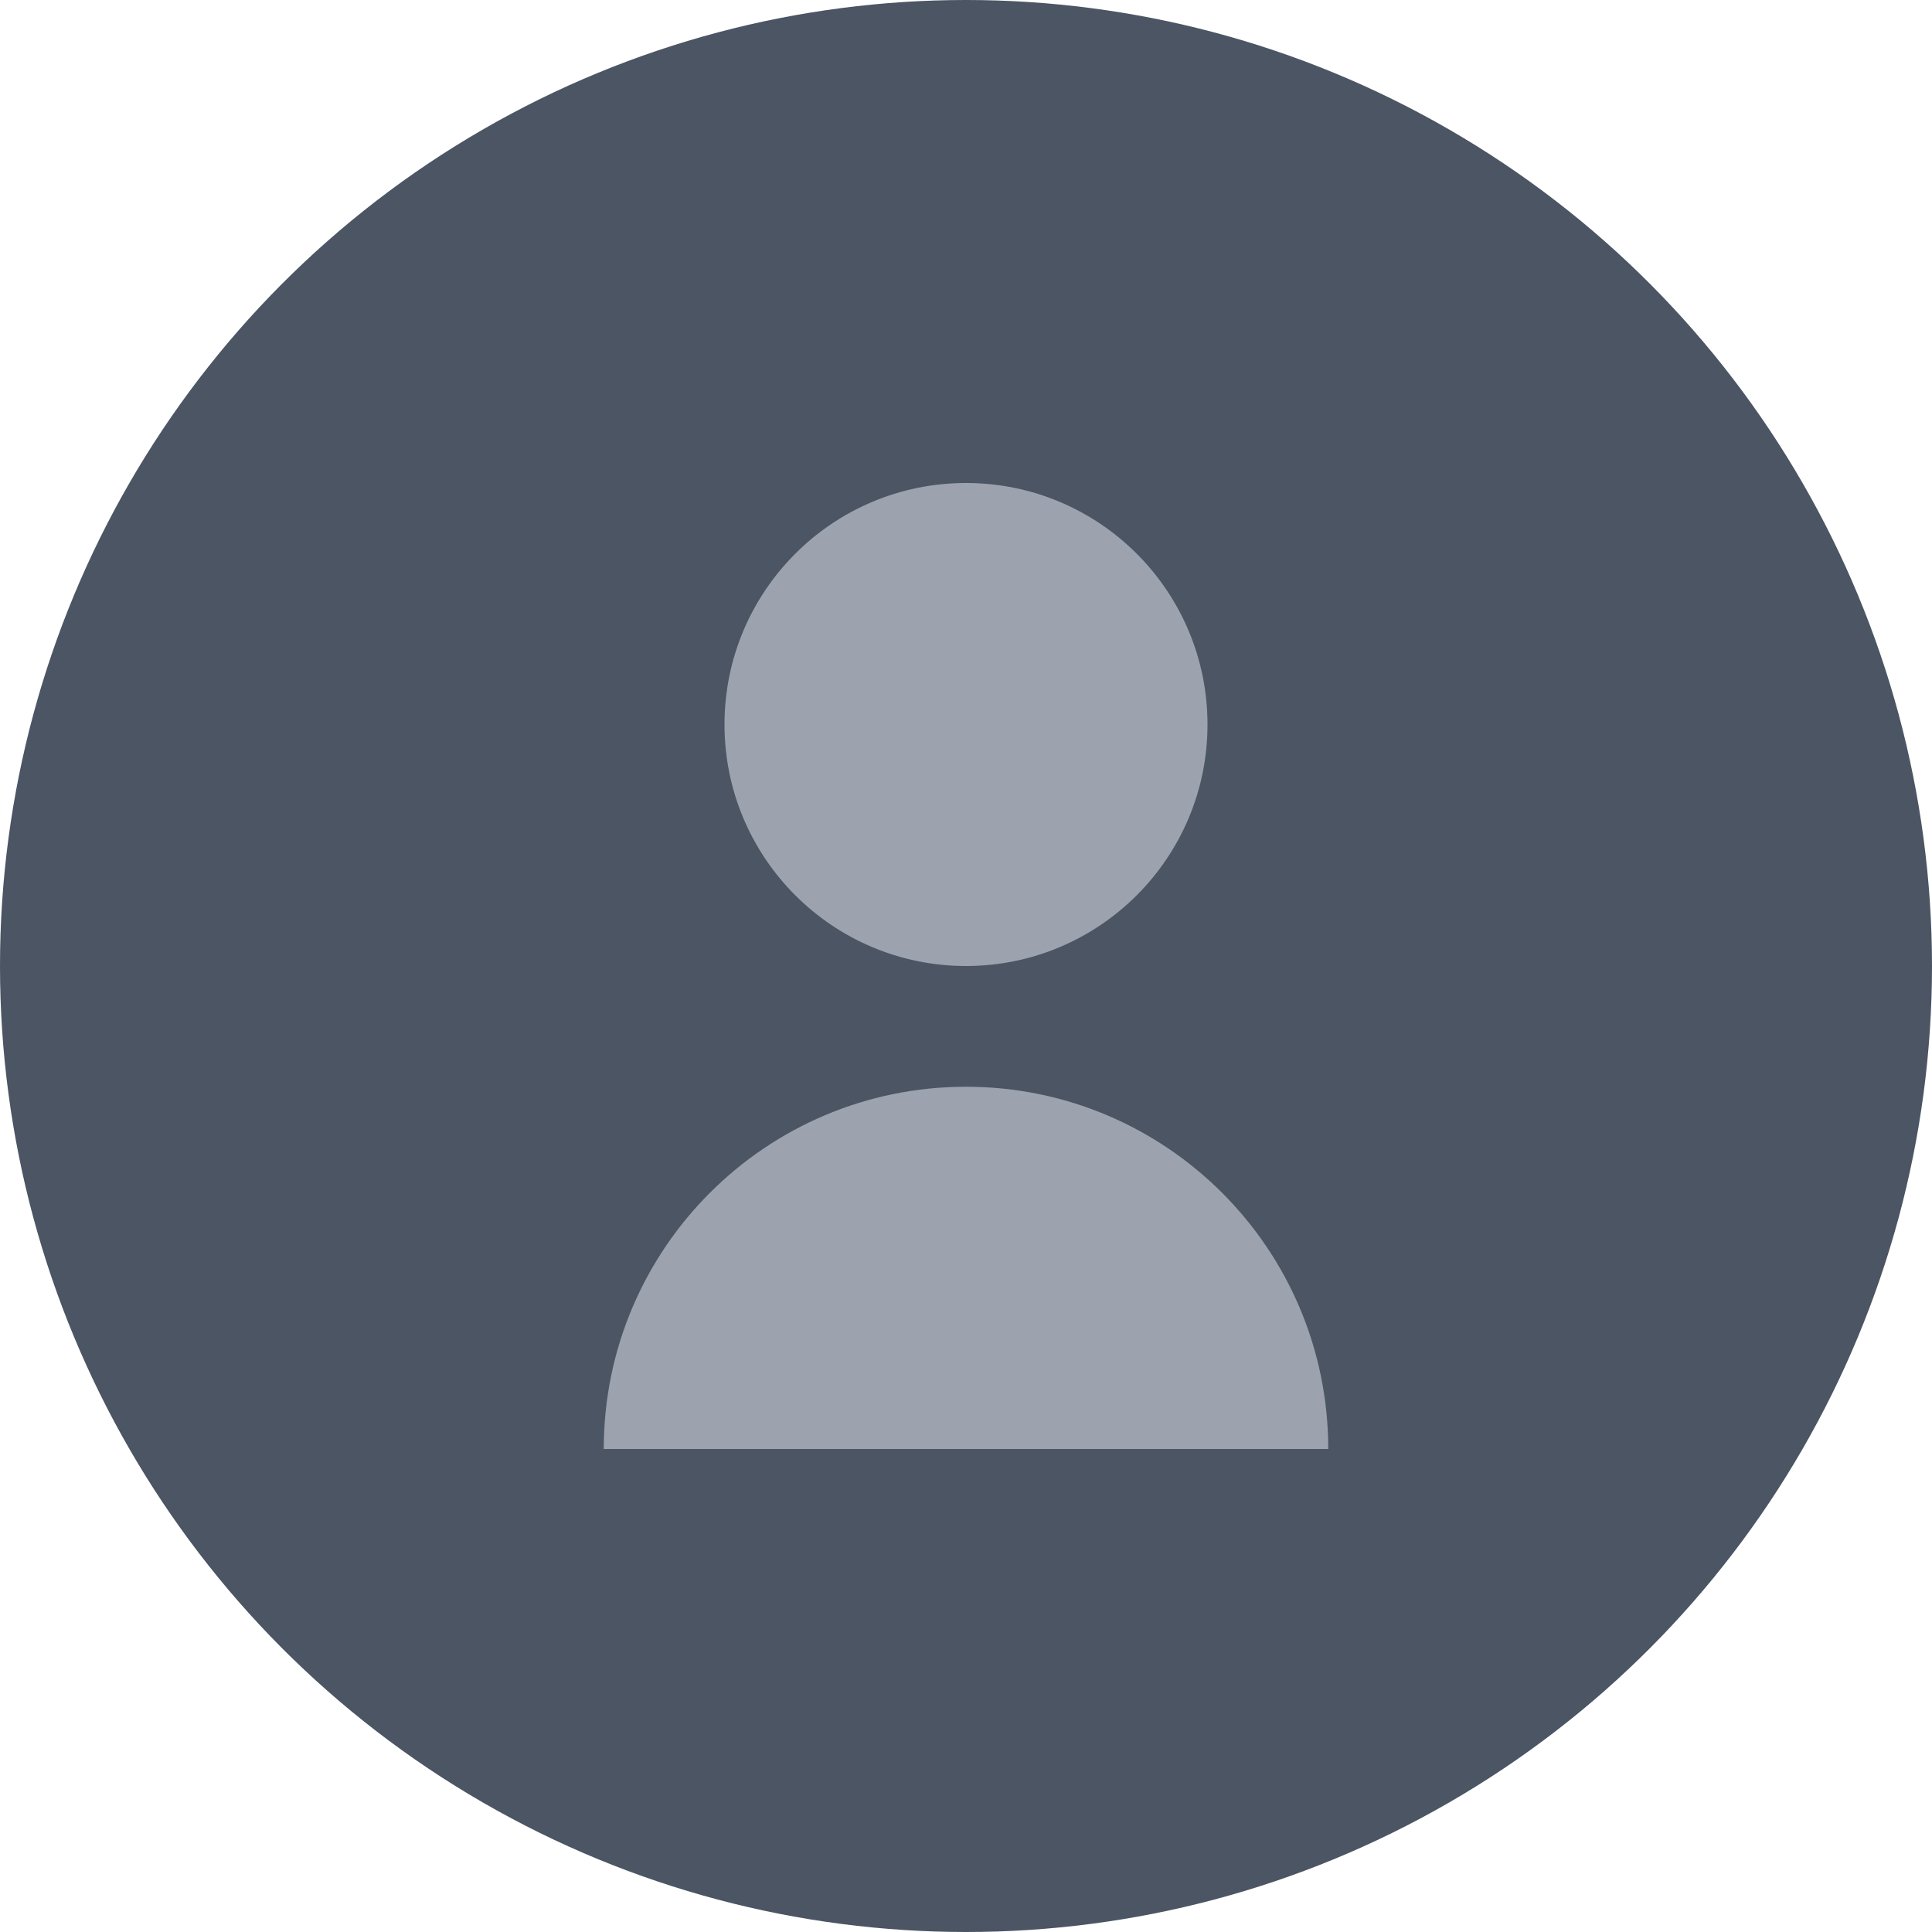 <svg width="40" height="40" viewBox="0 0 40 40" fill="none" xmlns="http://www.w3.org/2000/svg">
  <circle cx="20" cy="20" r="20" fill="#4B5563"/>
  <path d="M20 20C22.761 20 25 17.761 25 15C25 12.239 22.761 10 20 10C17.239 10 15 12.239 15 15C15 17.761 17.239 20 20 20Z" fill="#9CA3AF"/>
  <path d="M20 22.5C15.858 22.5 12.5 25.858 12.5 30H27.5C27.5 25.858 24.142 22.5 20 22.5Z" fill="#9CA3AF"/>
</svg> 